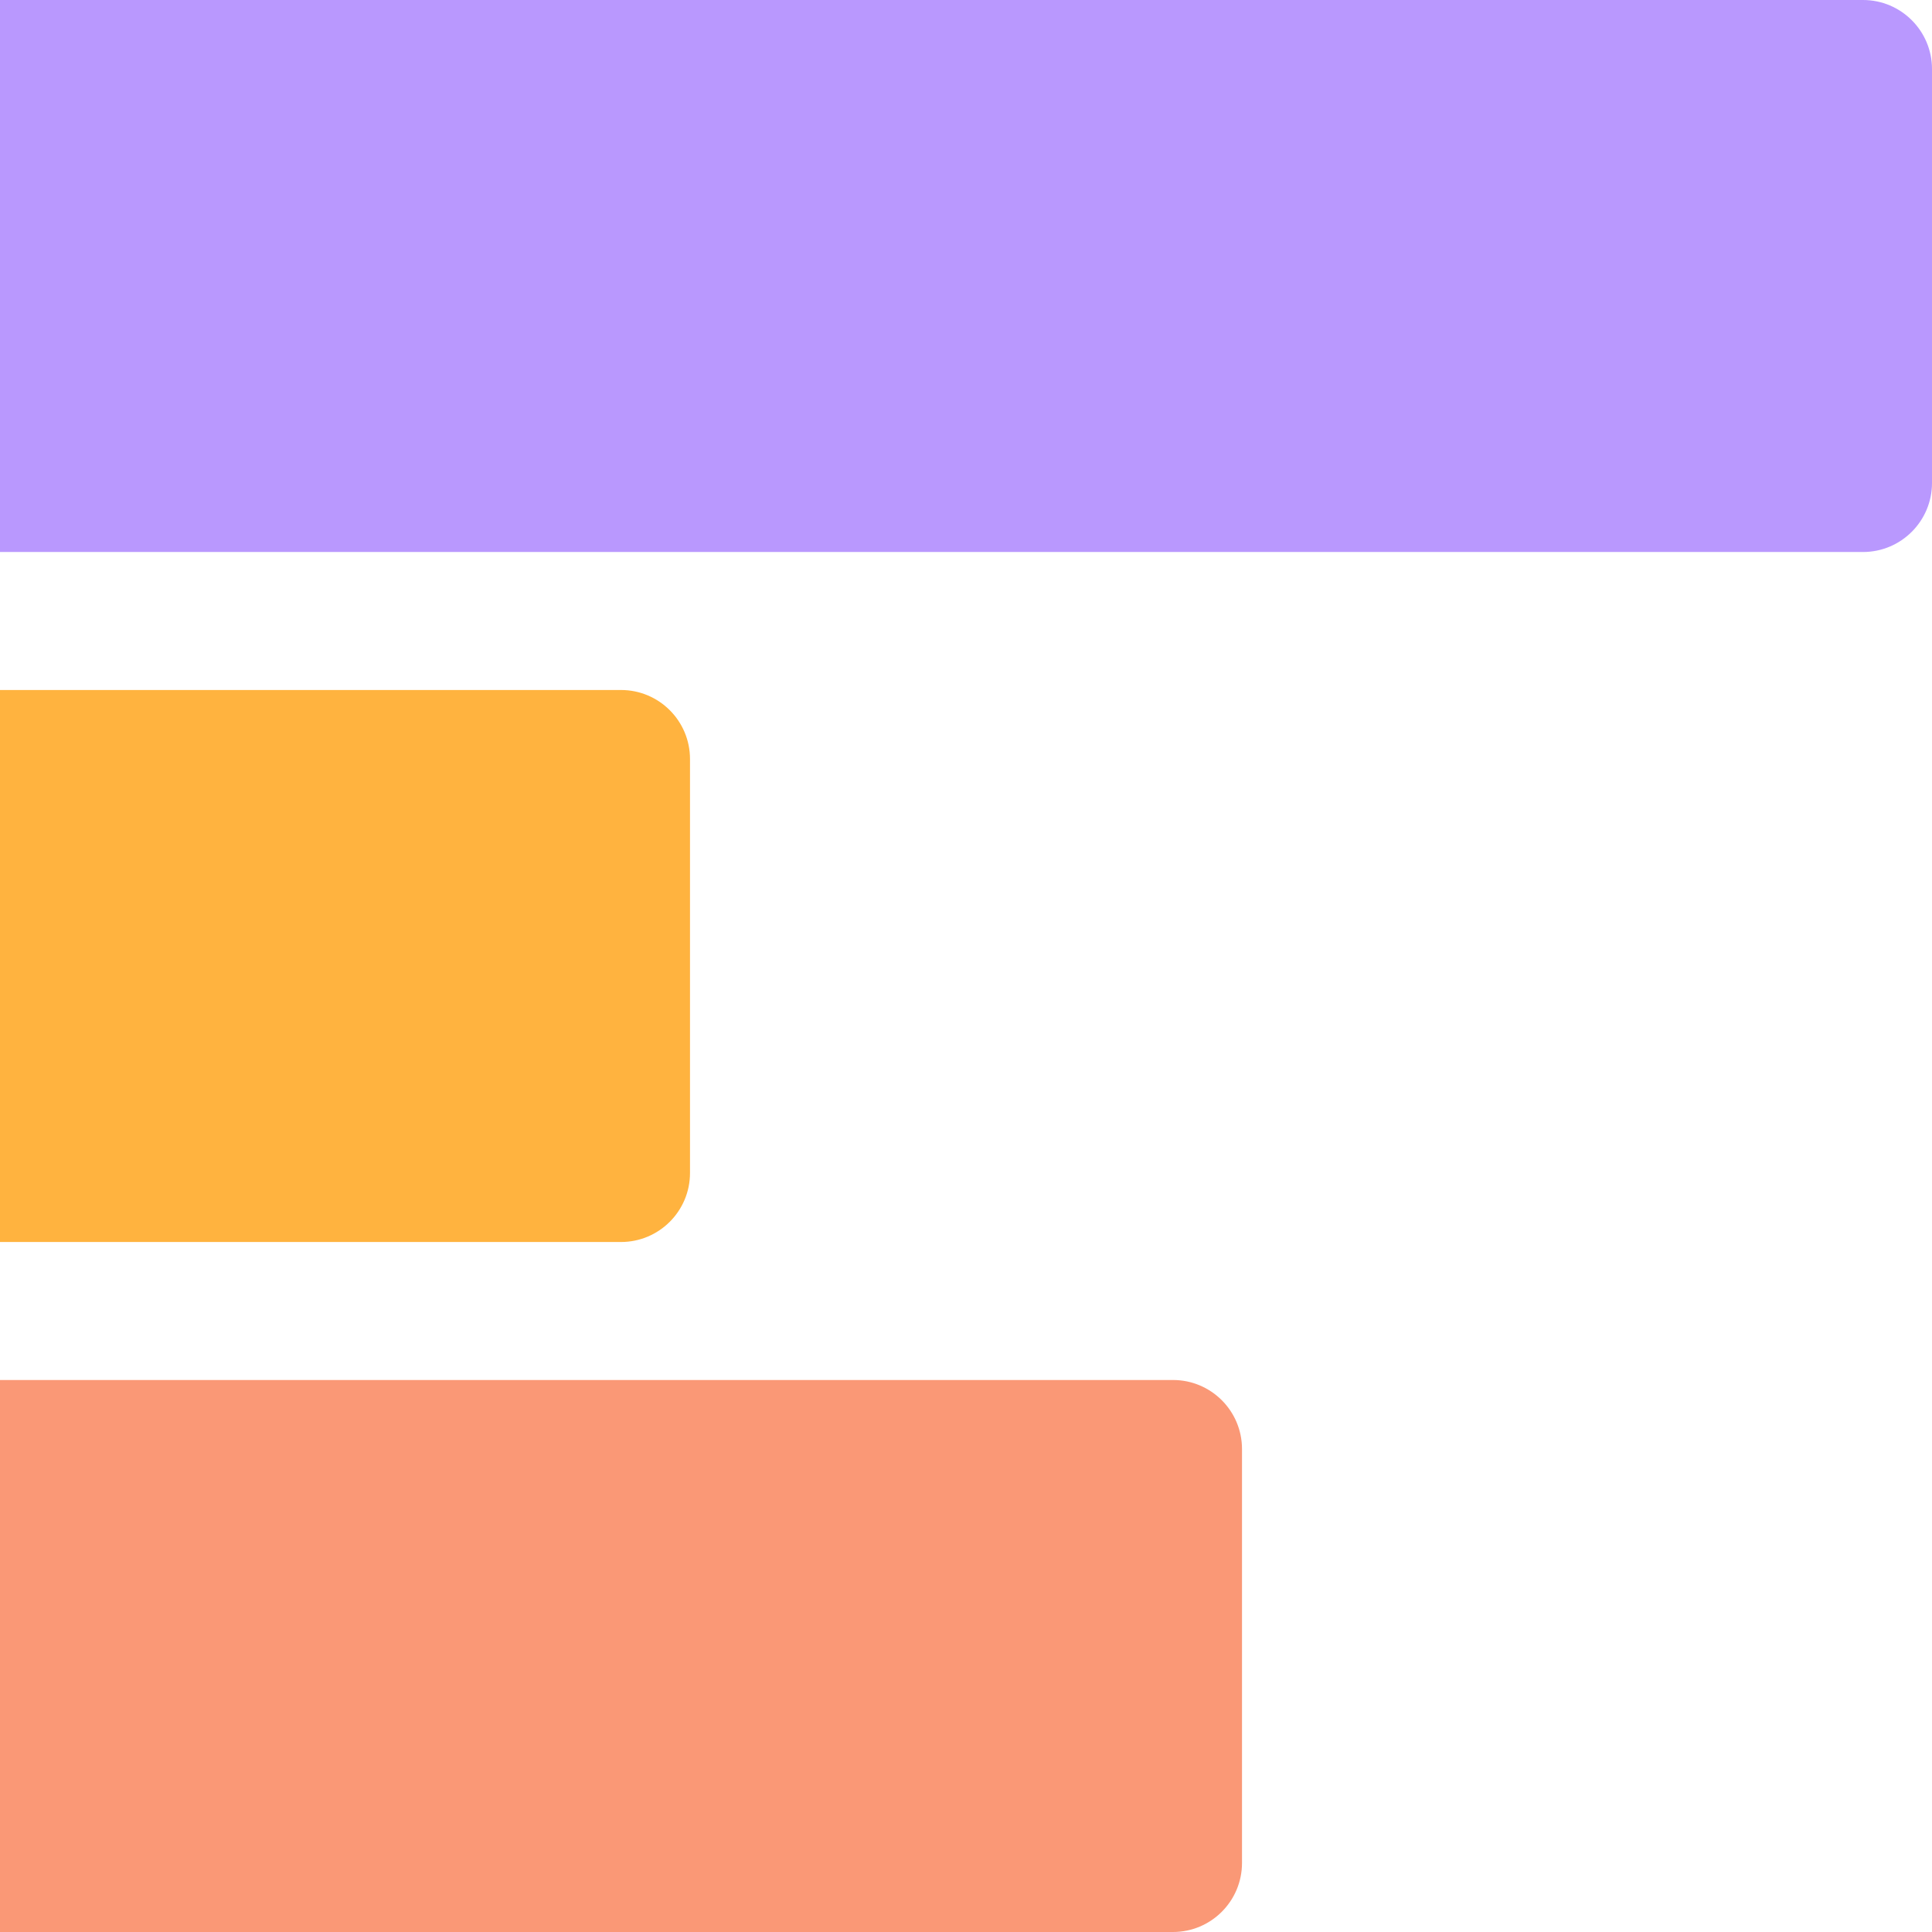<svg width="14" height="14" viewBox="0 0 14 14" fill="none" xmlns="http://www.w3.org/2000/svg">
<path d="M4.5 5C4.776 5 5 5.224 5 5.5L5 8.5C5 8.776 4.776 9 4.5 9L-1.74846e-07 9L0 5L4.5 5Z" fill="#FFB33F"/>
<path d="M8.5 10C8.776 10 9 10.224 9 10.5L9 13.5C9 13.776 8.776 14 8.5 14L-1.74846e-07 14L0 10L8.5 10Z" fill="#FA9876"/>
<path d="M13.5 -2.18557e-08C13.776 -9.78512e-09 14 0.224 14 0.5L14 3.5C14 3.776 13.776 4 13.5 4L-1.74846e-07 4L0 -6.11959e-07L13.5 -2.18557e-08Z" fill="#B998FE"/>
</svg>
